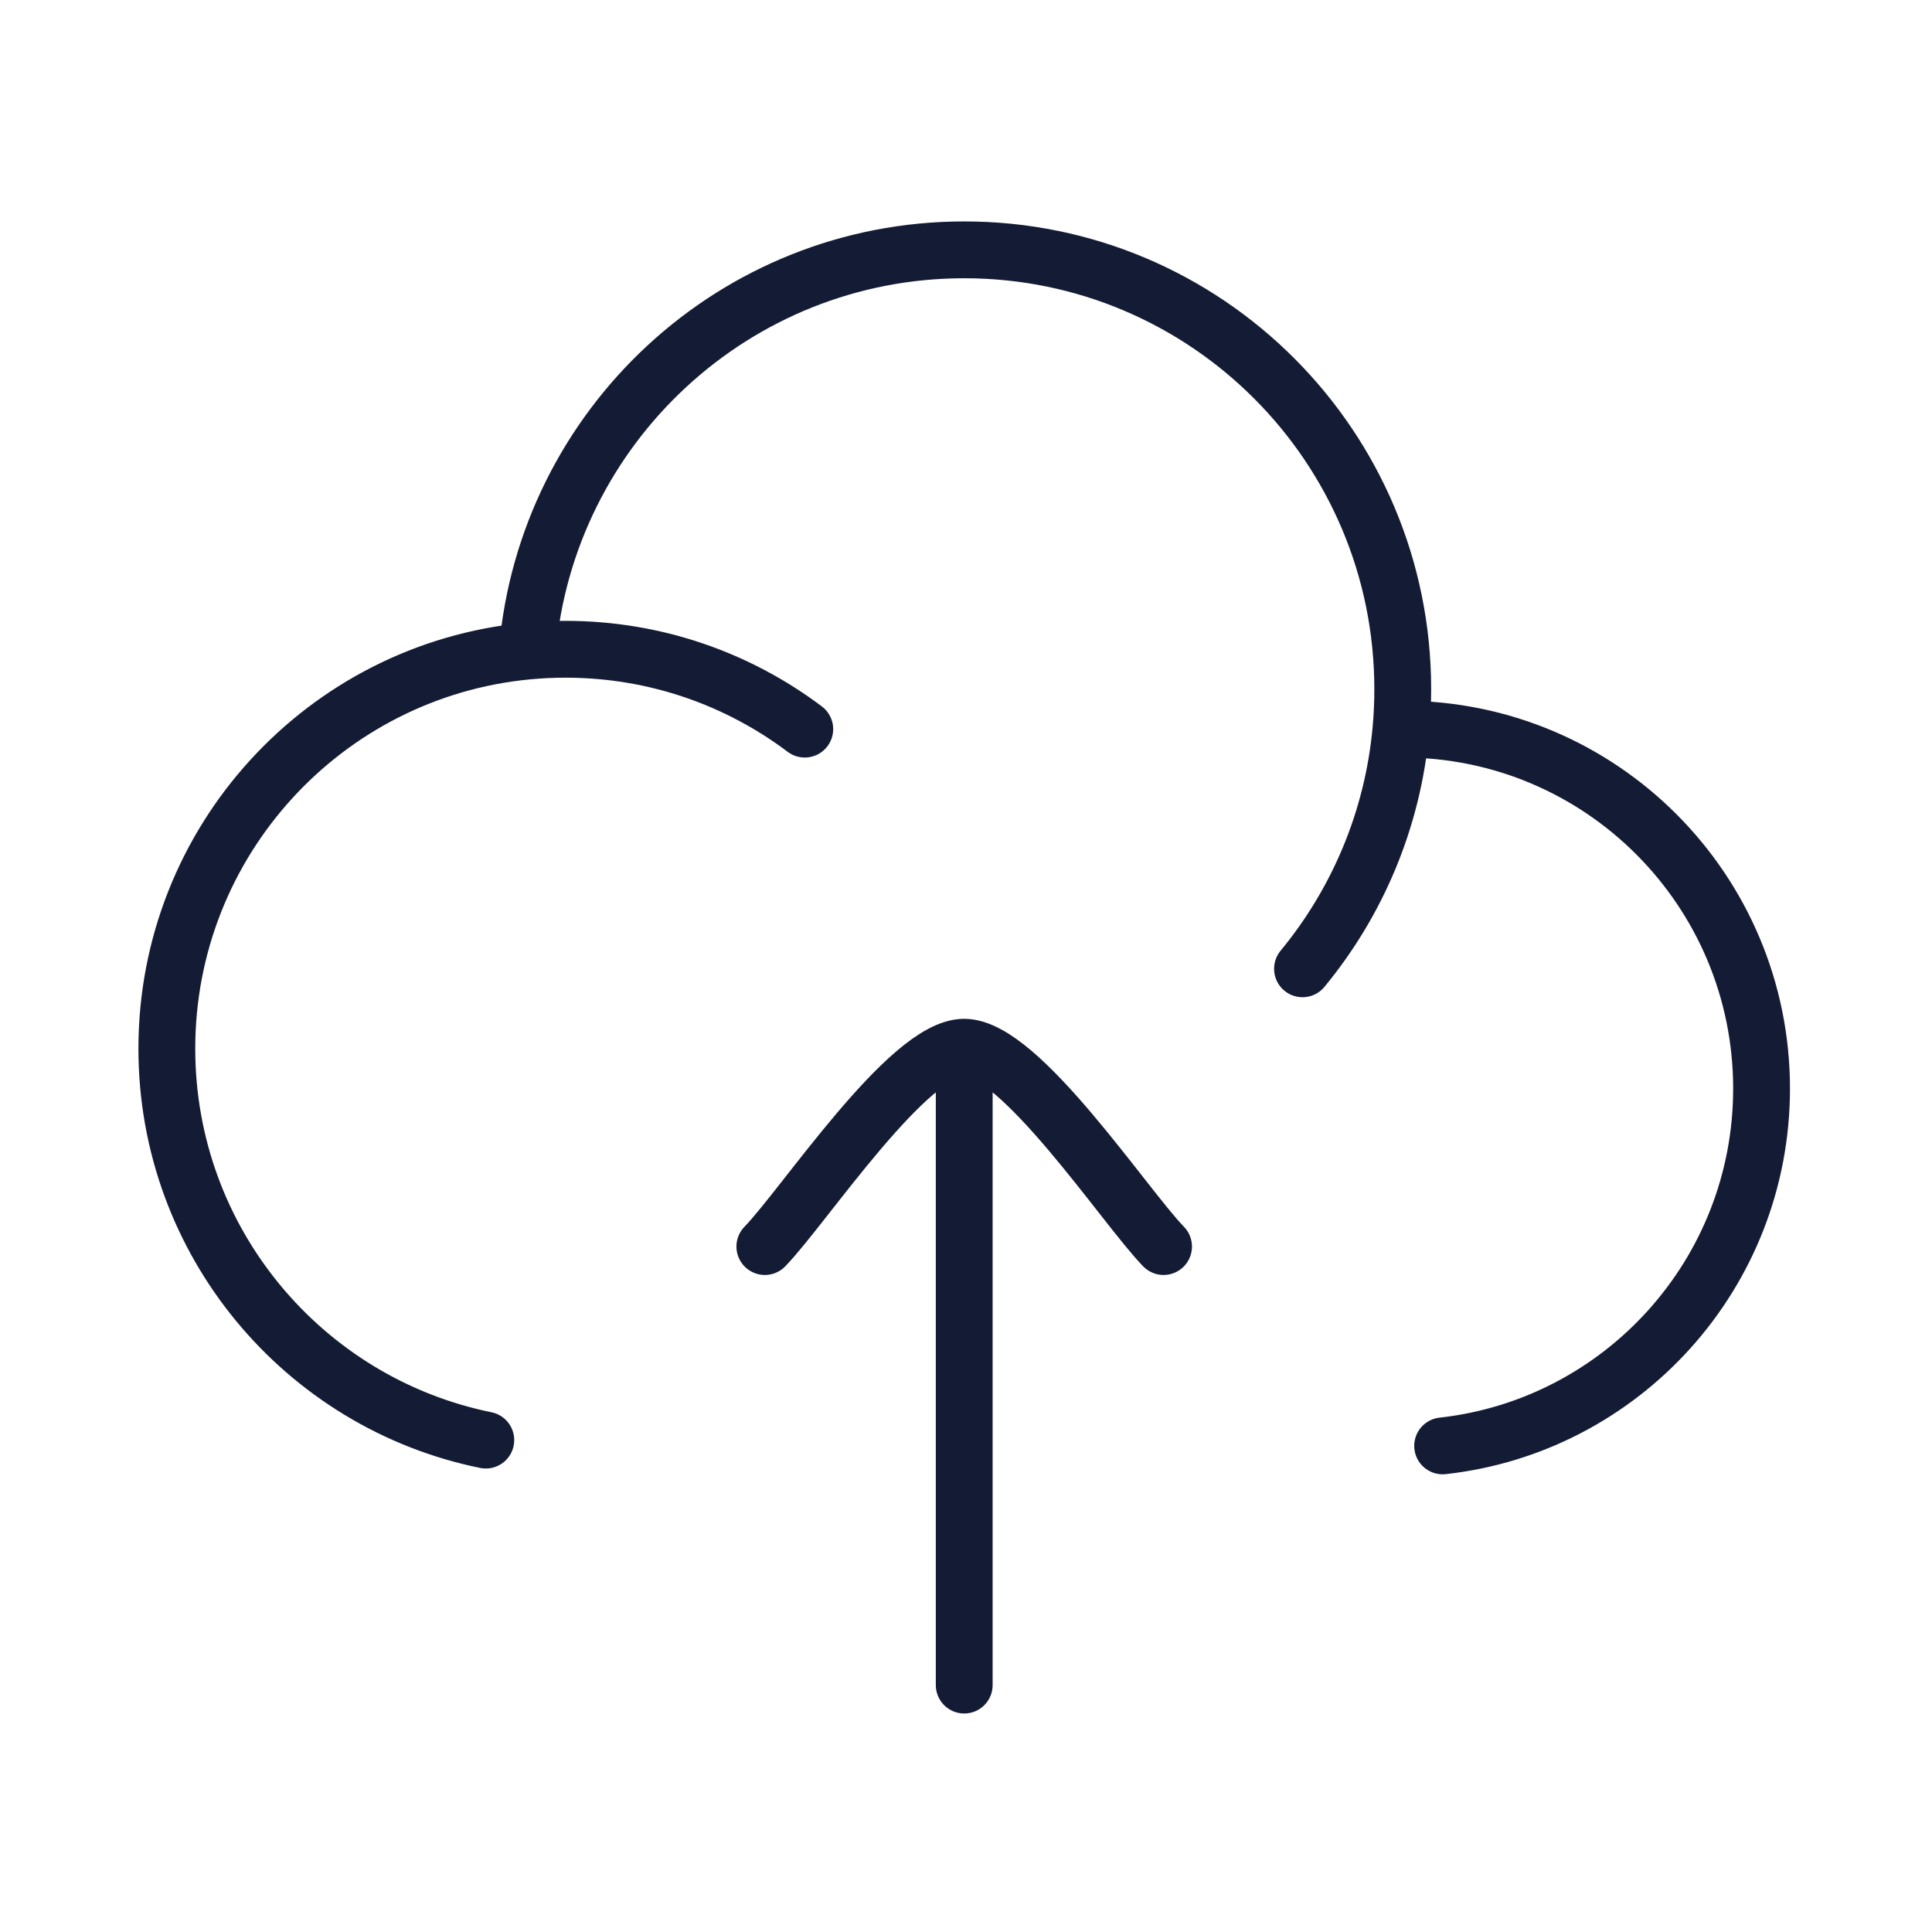 <svg width="51" height="51" viewBox="0 0 51 51" fill="none" xmlns="http://www.w3.org/2000/svg">
<path d="M36.982 19.248C36.998 19.247 37.014 19.247 37.029 19.247C42.261 19.247 46.501 23.496 46.501 28.737C46.501 33.621 42.818 37.643 38.082 38.168M36.982 19.248C37.013 18.9 37.029 18.549 37.029 18.193C37.029 11.788 31.846 6.595 25.453 6.595C19.398 6.595 14.428 11.253 13.919 17.187M36.982 19.248C36.767 21.64 35.827 23.823 34.383 25.574M13.919 17.187C8.58 17.696 4.404 22.2 4.404 27.682C4.404 32.783 8.02 37.038 12.824 38.015M13.919 17.187C14.251 17.155 14.588 17.139 14.928 17.139C17.298 17.139 19.485 17.923 21.244 19.247" stroke="#141B34" stroke-width="1.5" stroke-linecap="round" stroke-linejoin="round"/>
<path d="M25.453 27.644V44.482M25.453 27.644C23.979 27.644 21.225 31.841 20.19 32.906M25.453 27.644C26.926 27.644 29.68 31.841 30.715 32.906" stroke="#141B34" stroke-width="1.5" stroke-linecap="round" stroke-linejoin="round"/>
</svg>
